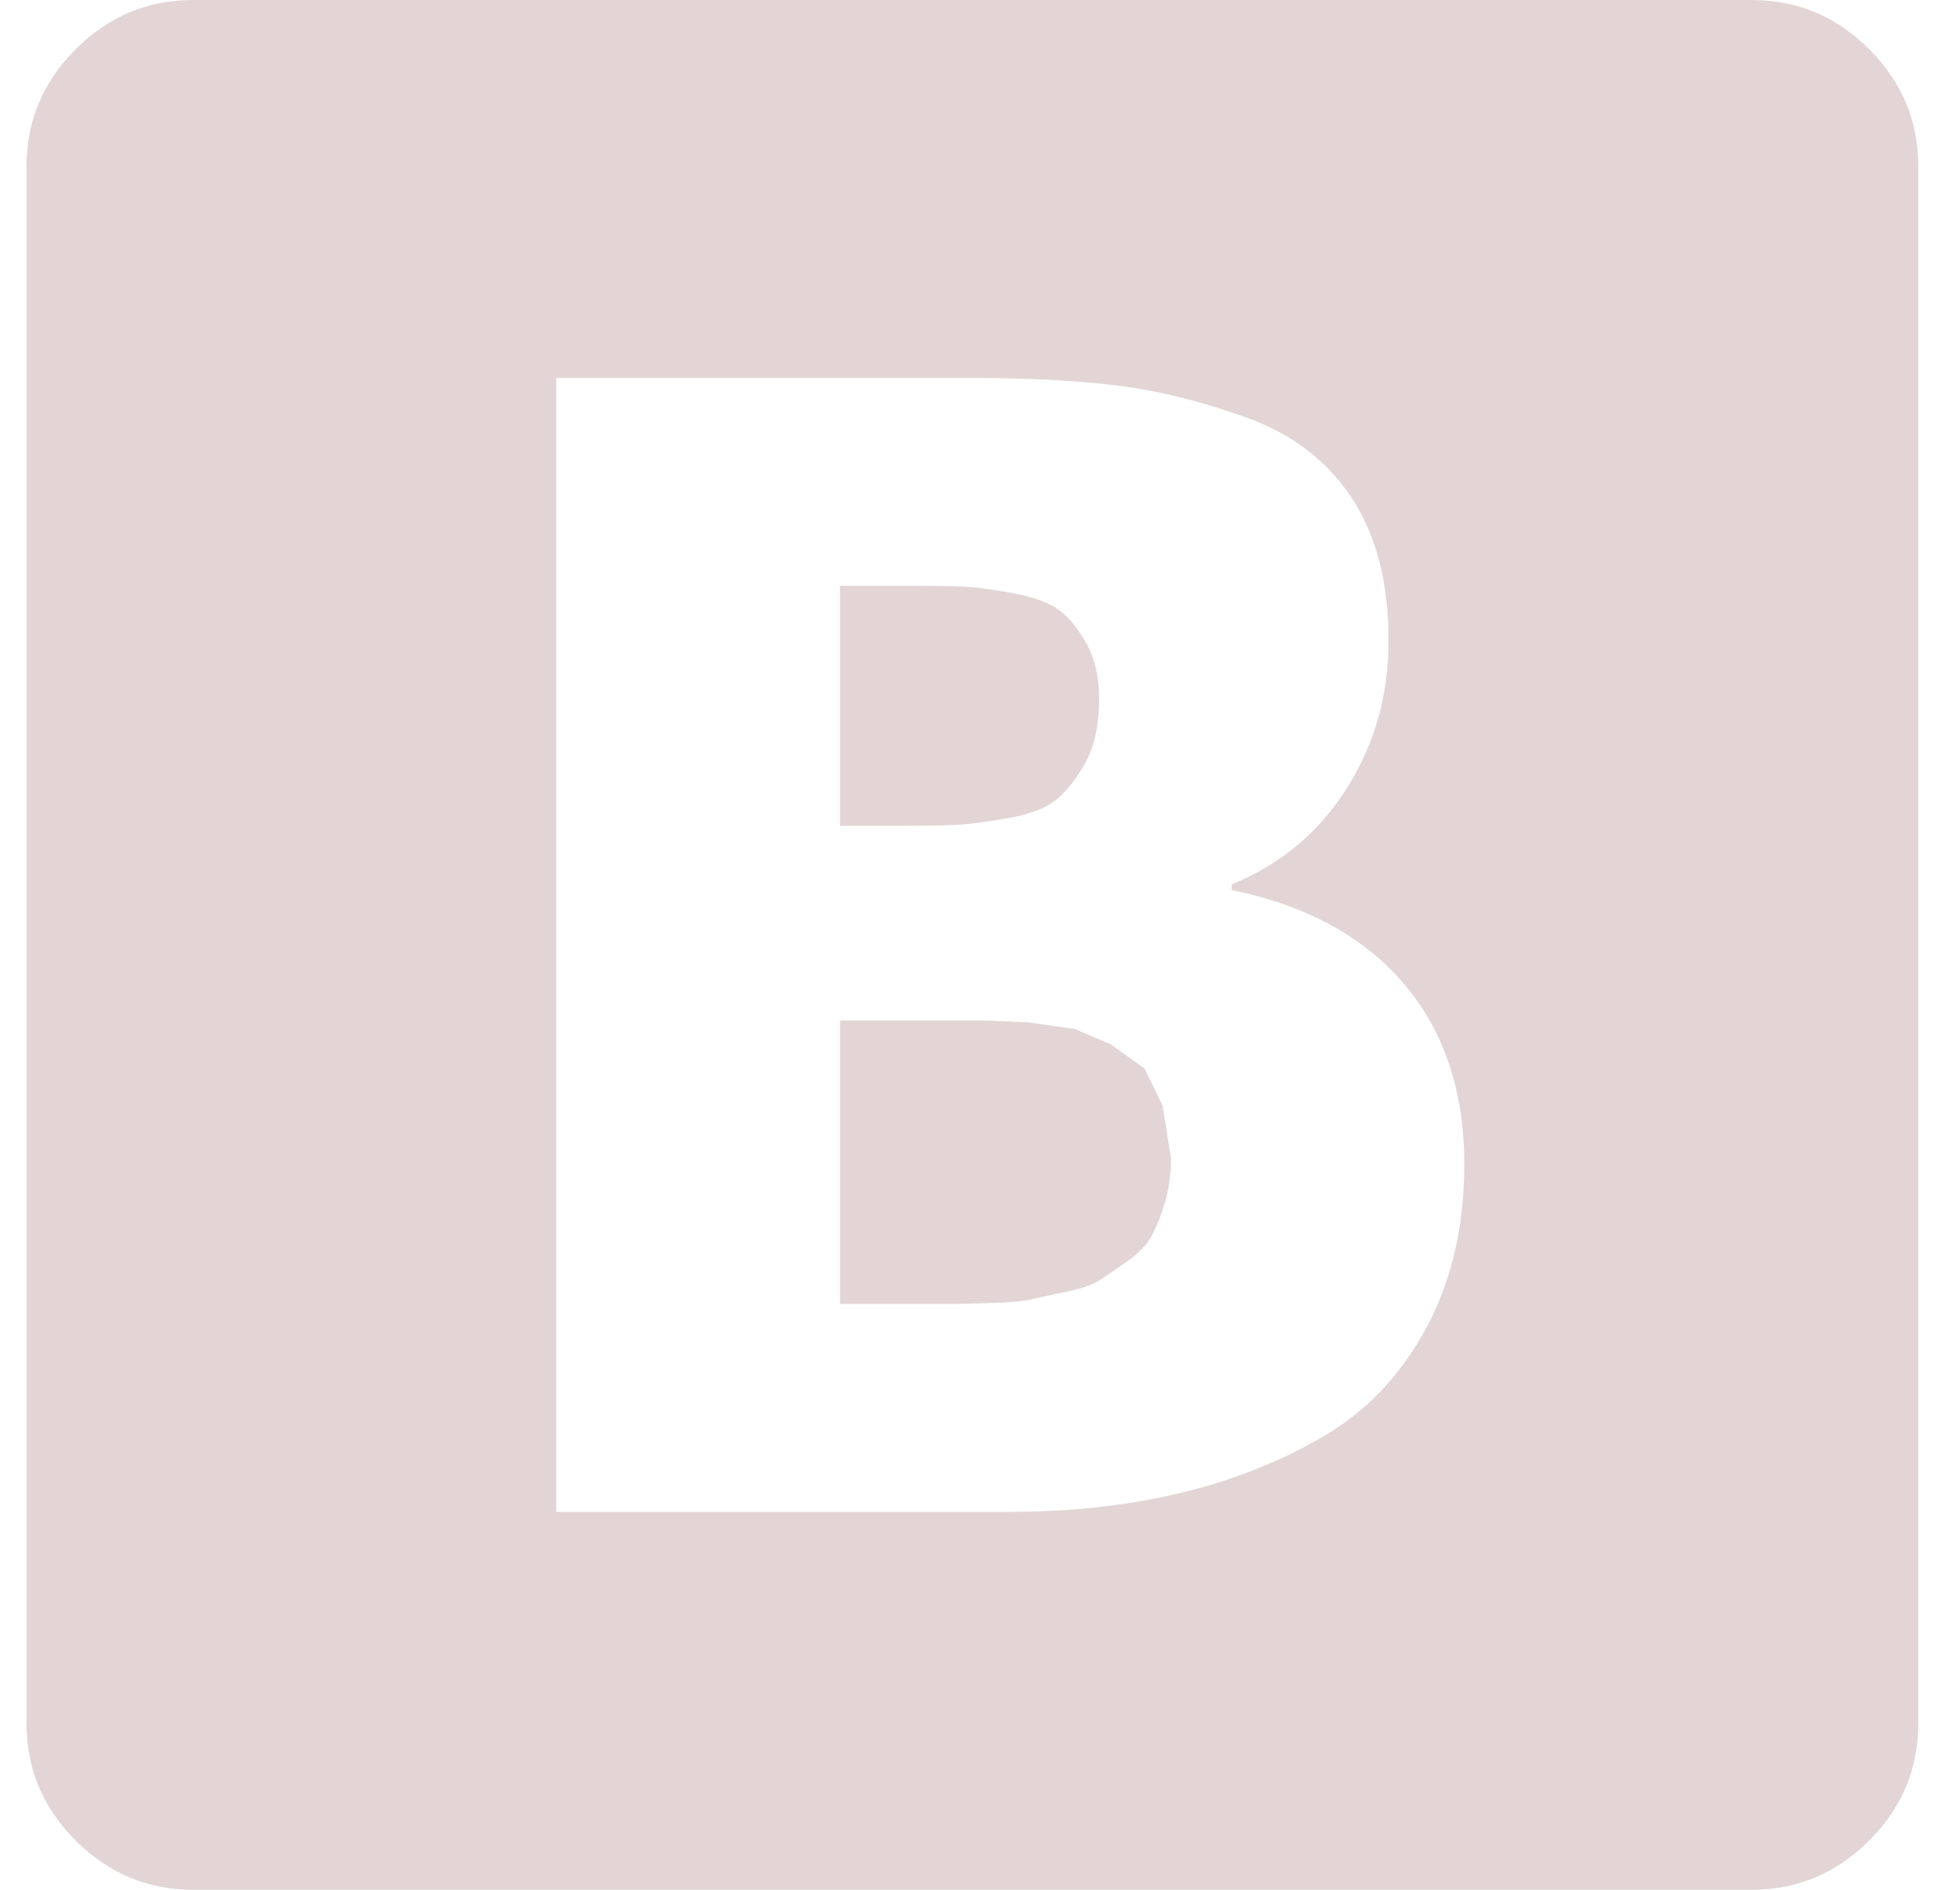 <svg width="28" height="27" viewBox="0 0 28 27" fill="none" xmlns="http://www.w3.org/2000/svg">
<path d="M27.404 2.376V24.624C27.404 25.272 27.17 25.83 26.701 26.298C26.233 26.766 25.674 27 25.026 27H2.757C2.109 27 1.55 26.766 1.082 26.298C0.613 25.83 0.379 25.272 0.379 24.624V2.376C0.379 1.728 0.613 1.17 1.082 0.702C1.55 0.234 2.109 0 2.757 0H25.026C25.674 0 26.233 0.234 26.701 0.702C27.17 1.17 27.404 1.728 27.404 2.376ZM20.918 16.632C20.918 15.588 20.63 14.729 20.053 14.053C19.477 13.379 18.657 12.933 17.594 12.717V12.636C18.297 12.348 18.846 11.889 19.242 11.259C19.639 10.629 19.837 9.927 19.837 9.153C19.837 8.325 19.661 7.646 19.31 7.114C18.959 6.583 18.459 6.201 17.81 5.967C17.162 5.733 16.544 5.58 15.959 5.508C15.373 5.436 14.675 5.4 13.864 5.4H7.946V21.6H14.432C15.279 21.6 16.072 21.515 16.81 21.343C17.549 21.172 18.234 20.907 18.864 20.547C19.495 20.187 19.995 19.669 20.364 18.994C20.733 18.32 20.918 17.532 20.918 16.632ZM15.702 9.99C15.702 10.35 15.639 10.647 15.513 10.881C15.387 11.115 15.247 11.295 15.094 11.421C14.941 11.547 14.707 11.637 14.392 11.691C14.076 11.745 13.829 11.777 13.648 11.786C13.468 11.794 13.189 11.799 12.81 11.799H12V8.37H13.054C13.378 8.37 13.626 8.374 13.797 8.383C13.968 8.393 14.198 8.424 14.486 8.478C14.774 8.532 14.991 8.613 15.135 8.721C15.279 8.829 15.409 8.991 15.527 9.207C15.644 9.423 15.702 9.684 15.702 9.99ZM16.729 16.551C16.729 16.767 16.702 16.97 16.648 17.159C16.594 17.348 16.531 17.509 16.459 17.645C16.387 17.779 16.274 17.901 16.121 18.009C15.968 18.117 15.837 18.207 15.729 18.279C15.621 18.351 15.459 18.41 15.243 18.454C15.027 18.5 14.86 18.535 14.743 18.562C14.626 18.59 14.437 18.608 14.175 18.616C13.914 18.625 13.734 18.63 13.635 18.63H12V14.58H14.067L14.689 14.607L15.351 14.701L15.864 14.918L16.351 15.268L16.608 15.795L16.729 16.551Z" fill="#E3D5D5"/>
</svg>
